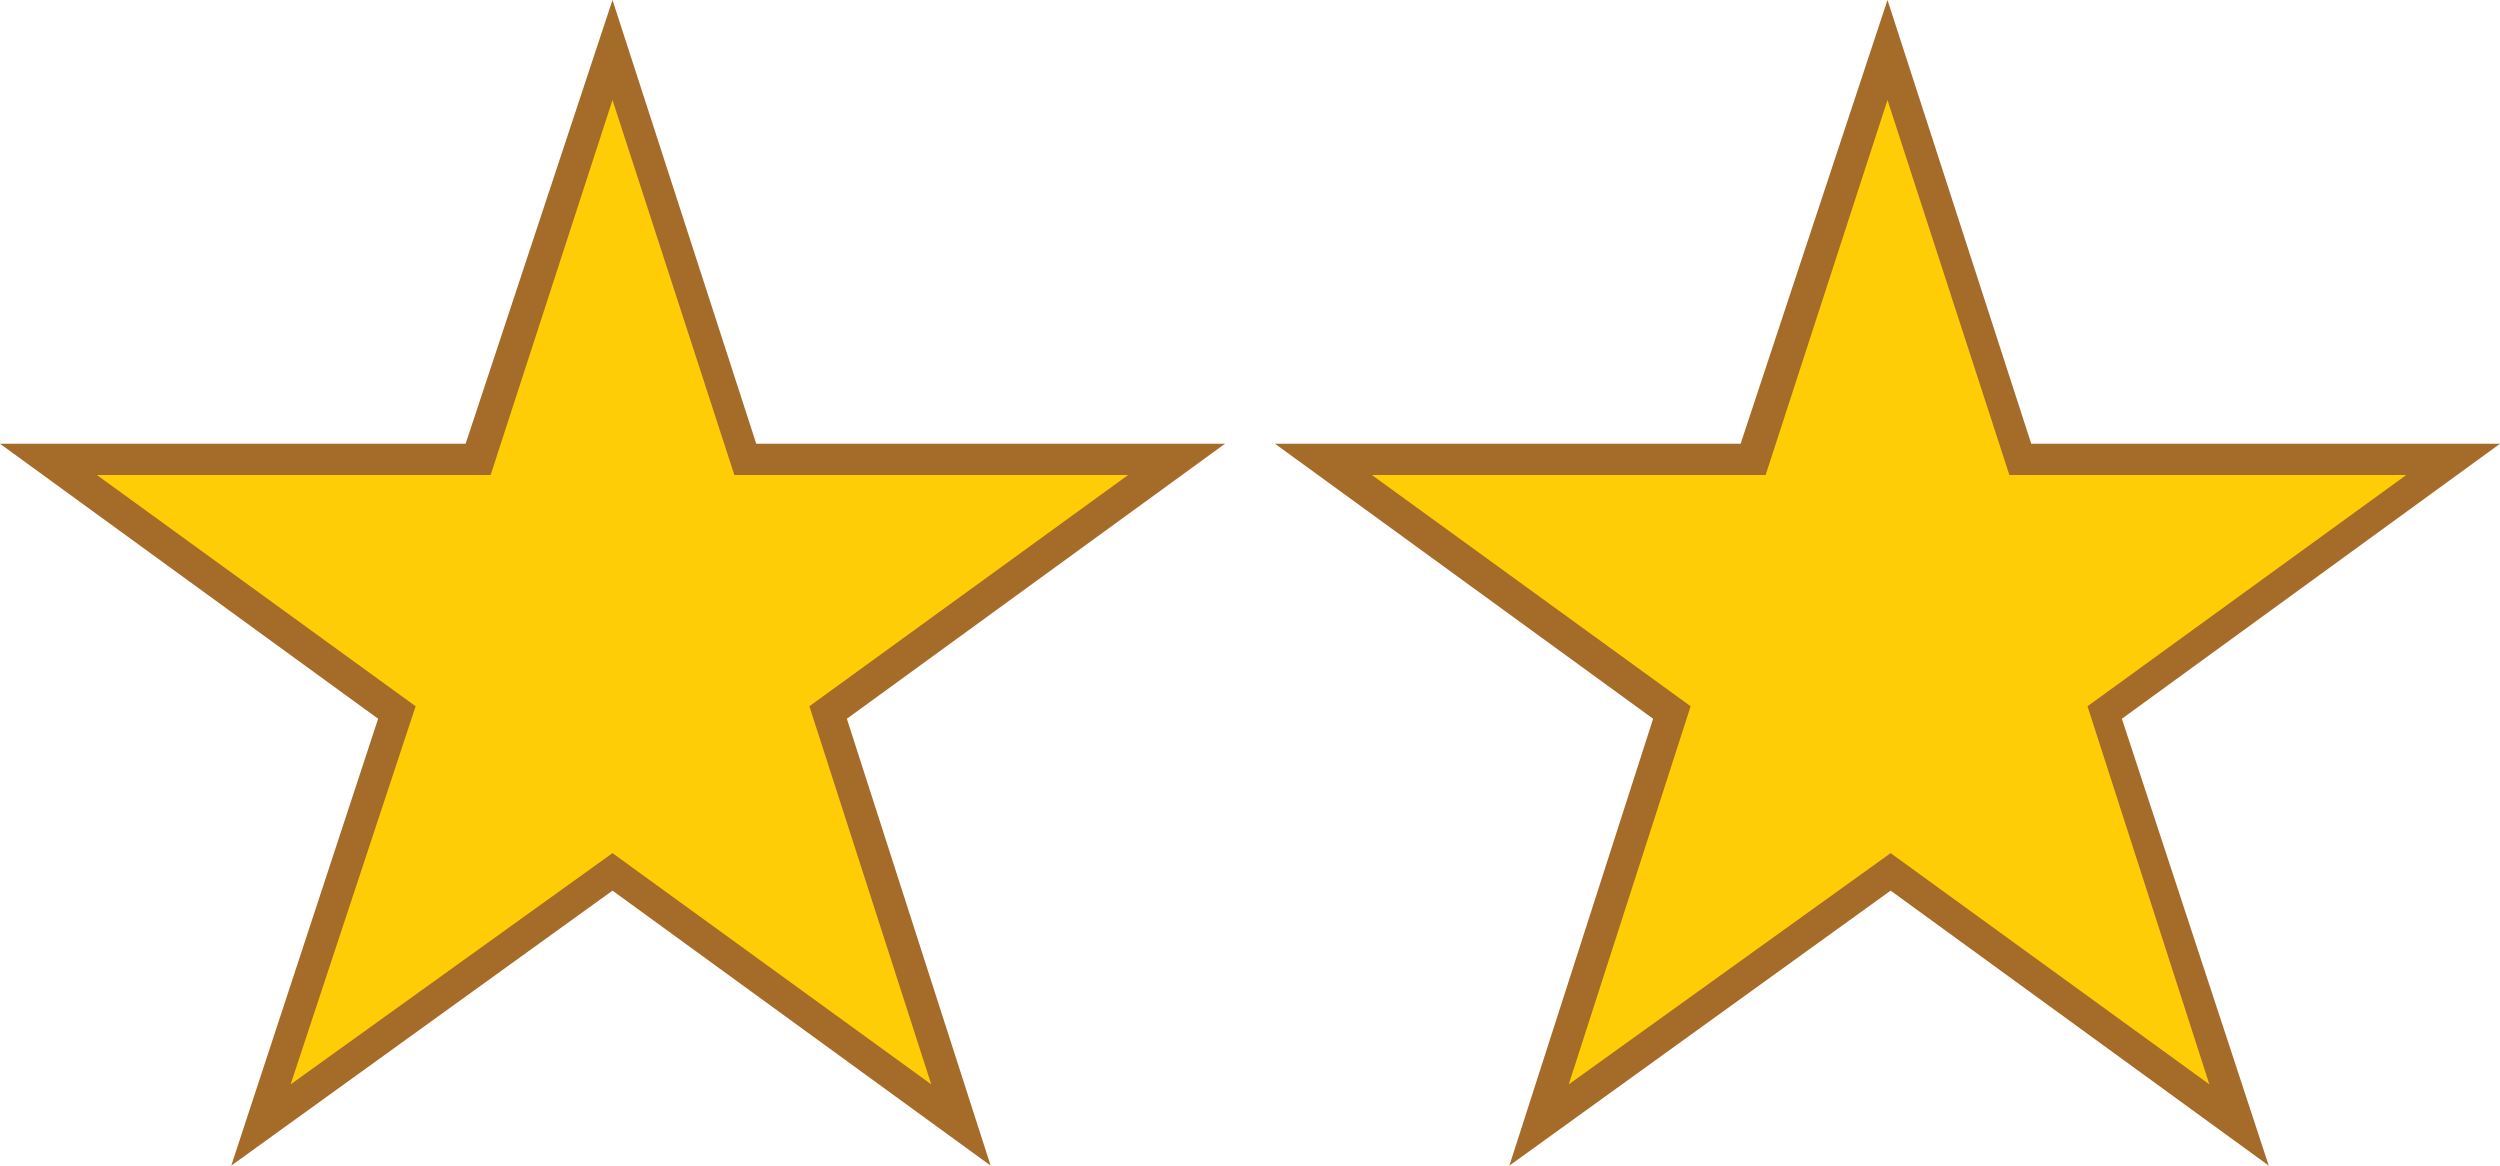 <?xml version="1.0" encoding="utf-8"?>
<!-- Generator: Adobe Illustrator 22.1.0, SVG Export Plug-In . SVG Version: 6.00 Build 0)  -->
<svg version="1.1" id="Layer_1" xmlns="http://www.w3.org/2000/svg" xmlns:xlink="http://www.w3.org/1999/xlink" x="0px" y="0px"
	 viewBox="0 0 80 37.3" style="enable-background:new 0 0 80 37.3;" xml:space="preserve">
<style type="text/css">
	.st0{fill:#FFCD05;}
	.st1{fill:#A56B28;}
</style>
<g>
	<g>
		<path class="st0" d="M37.6,14.7l-11.2,8.1L30.8,36l-11.2-8.1L8.4,36l4.3-13.2L1.5,14.7h13.8l4.3-13.1l4.3,13.1H37.6z"/>
		<path class="st1" d="M31.7,37.3l-12.1-8.8L7.4,37.3L12.1,23L0,14.2h14.9L19.6,0l4.6,14.2h15L27.1,23L31.7,37.3z M3.1,15.2
			l10.2,7.4L9.3,34.7l10.3-7.4l10.2,7.4l-3.9-12.1l10.2-7.4H23.5l-3.9-12l-3.9,12H3.1z"/>
	</g>
</g>
<g>
	<g>
		<path class="st0" d="M78.5,14.7l-11.2,8.1L71.6,36l-11.2-8.1L49.2,36l4.3-13.2l-11.1-8.1h13.8l4.3-13.1l4.3,13.1H78.5z"/>
		<path class="st1" d="M72.6,37.3l-12.1-8.8l-12.2,8.8L52.9,23l-12.1-8.8h14.9L60.4,0l4.6,14.2h15L67.9,23L72.6,37.3z M43.9,15.2
			l10.2,7.4l-3.9,12.1l10.3-7.4l10.2,7.4l-3.9-12.1L77,15.2H64.3l-3.9-12l-3.9,12H43.9z"/>
	</g>
</g>
</svg>
